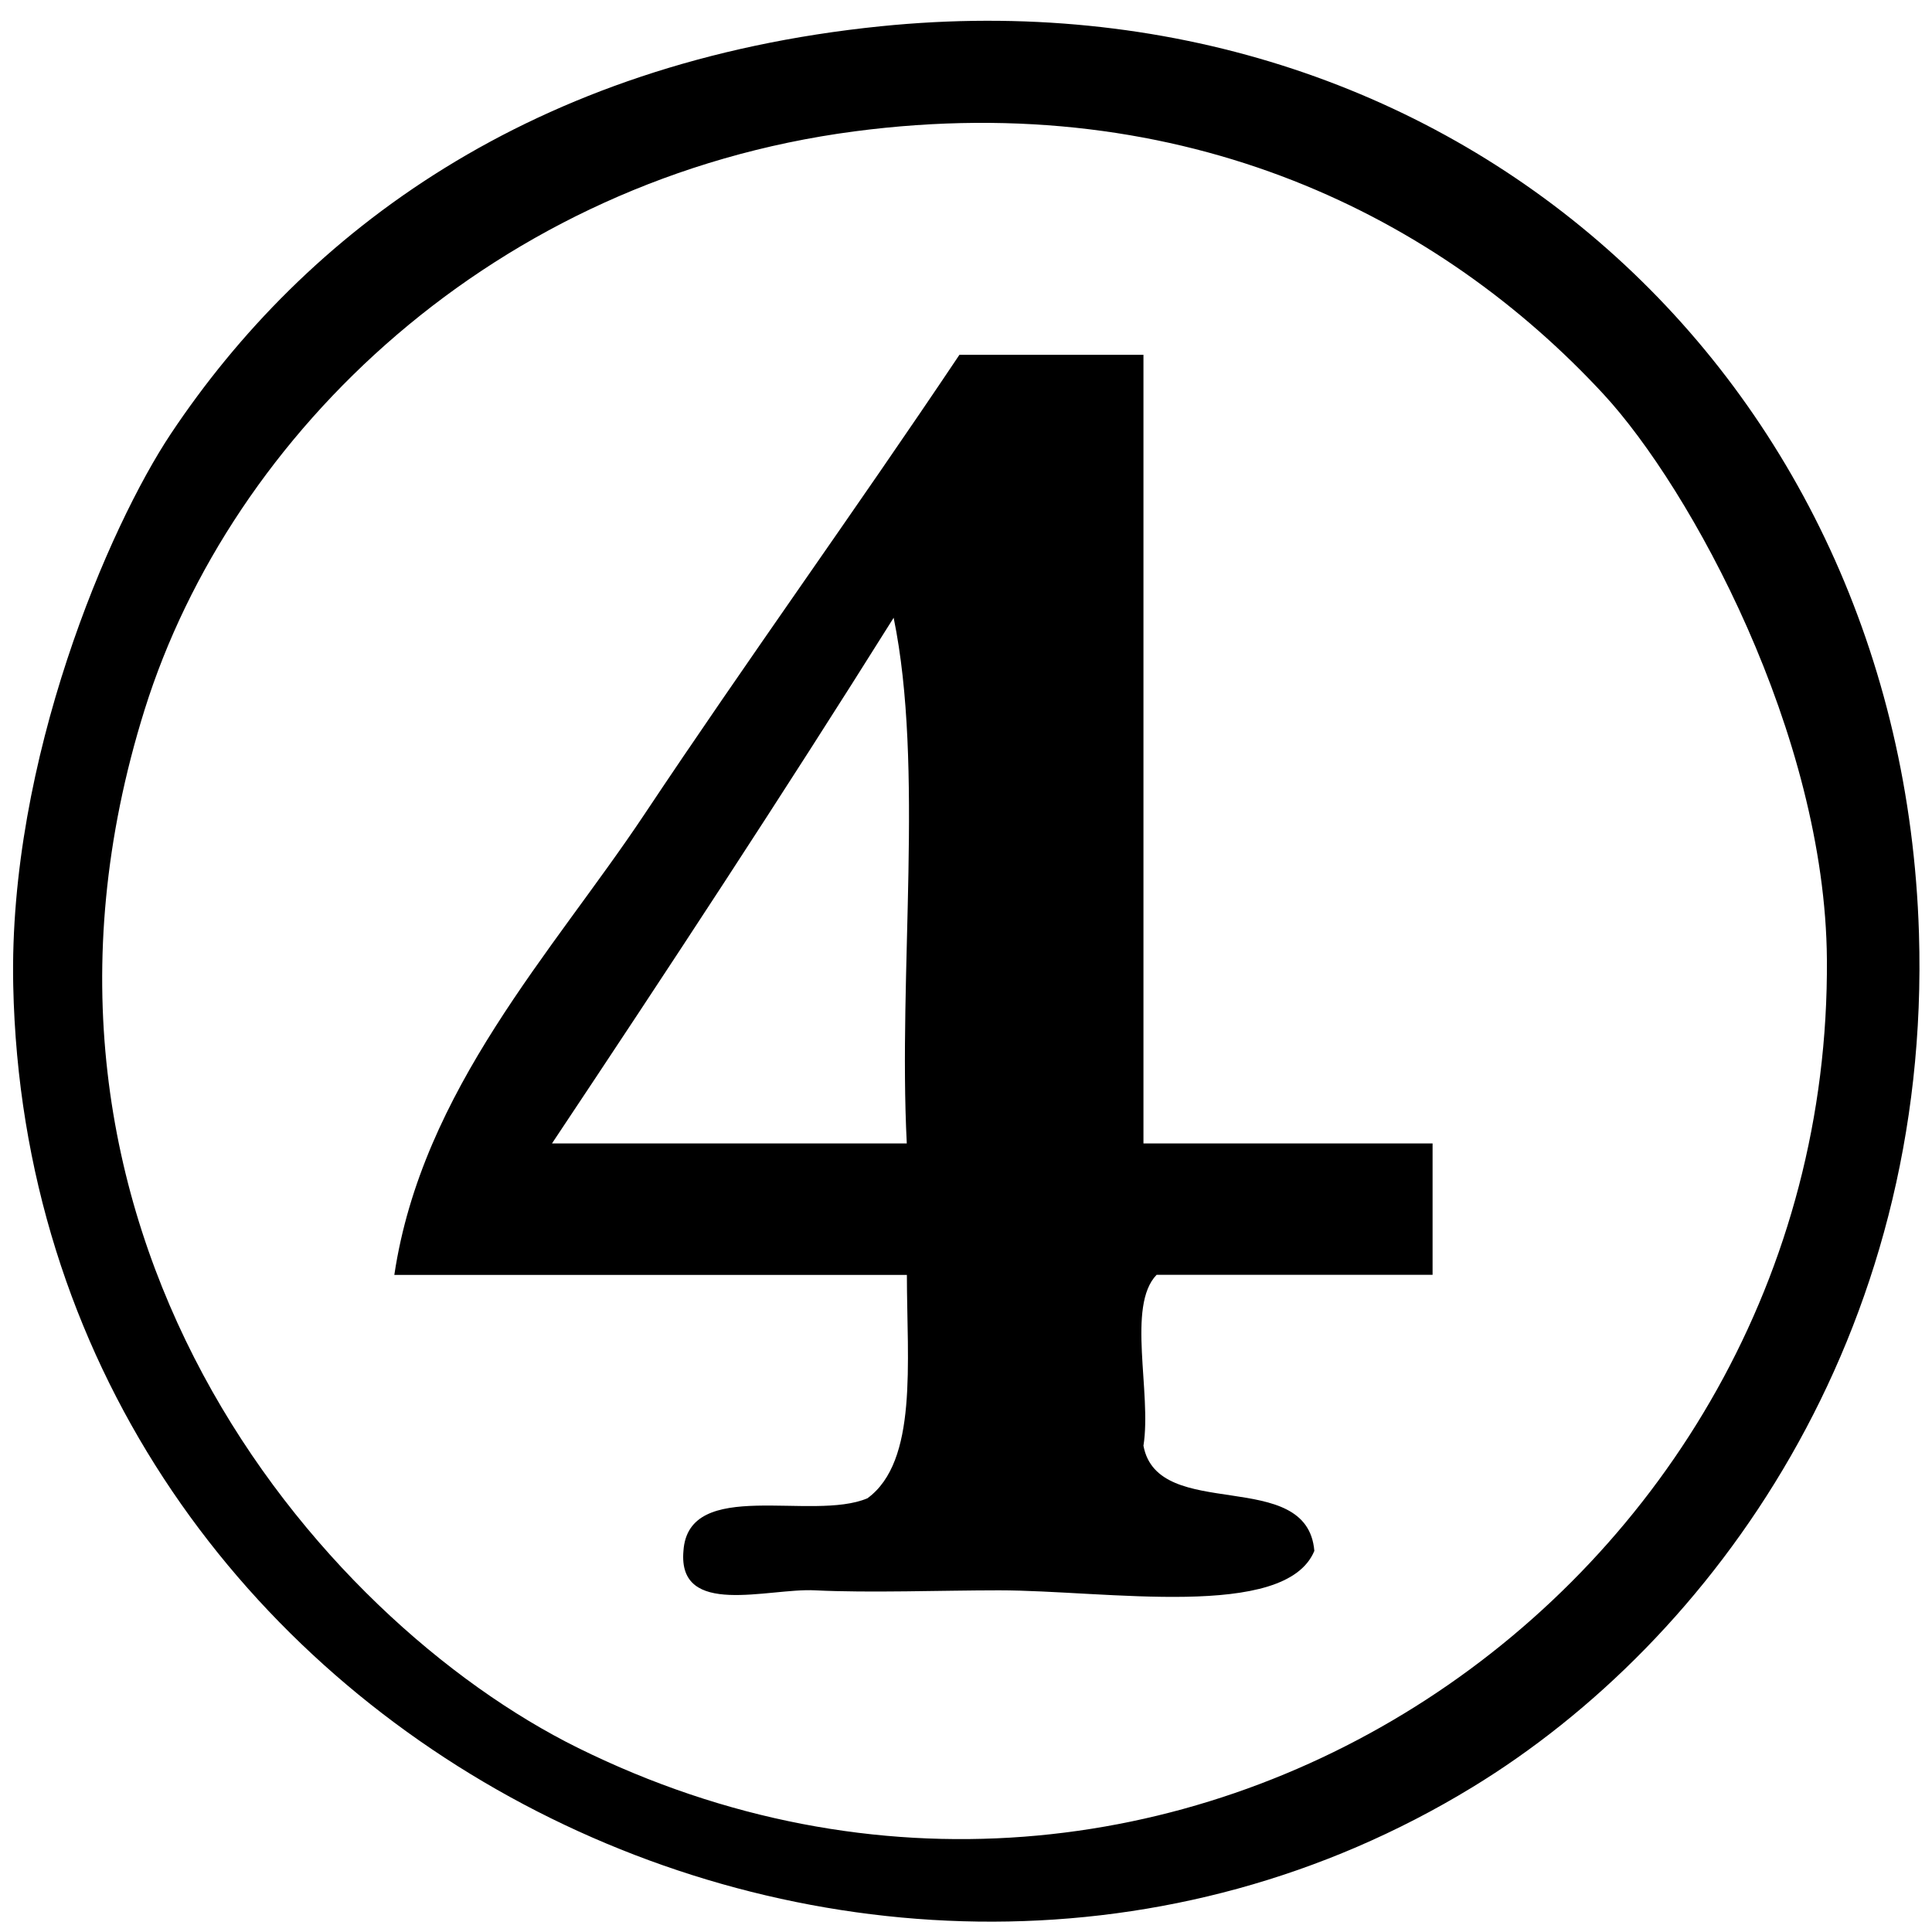 <?xml version="1.0" encoding="utf-8"?>
<!-- Generator: Adobe Illustrator 15.0.2, SVG Export Plug-In . SVG Version: 6.00 Build 0)  -->
<!DOCTYPE svg PUBLIC "-//W3C//DTD SVG 1.1//EN" "http://www.w3.org/Graphics/SVG/1.1/DTD/svg11.dtd">
<svg version="1.1" id="Layer_1" xmlns="http://www.w3.org/2000/svg" xmlns:xlink="http://www.w3.org/1999/xlink" x="0px" y="0px"
	 width="20px" height="20px" viewBox="0 0 20 20" enable-background="new 0 0 20 20" xml:space="preserve">
<g>
	<g>
		<path fill-rule="evenodd" clip-rule="evenodd" d="M9.116,0.272c5.922-0.602,10.57,3.635,10.749,9.388
			c0.129,4.168-2.126,7.32-4.626,8.843c-6.211,3.786-14.937-0.552-15.102-8.299c-0.05-2.34,0.993-4.755,1.632-5.714
			C3.158,2.406,5.497,0.64,9.116,0.272z M1.497,7.347c-1.675,5.354,1.792,9.417,4.49,10.749c6.128,3.025,12.972-1.643,12.925-8.164
			c-0.017-2.332-1.41-4.875-2.312-5.851c-1.681-1.818-4.308-3.175-7.755-2.721C5.126,1.85,2.395,4.478,1.497,7.347z"/>
		<path fill-rule="evenodd" clip-rule="evenodd" d="M11.837,3.673c0,2.721,0,5.442,0,8.164c0.997,0,1.995,0,2.993,0
			c0,0.453,0,0.907,0,1.36c-0.952,0-1.905,0-2.857,0c-0.312,0.322-0.049,1.221-0.136,1.769c0.149,0.803,1.696,0.208,1.769,1.089
			c-0.3,0.722-2.156,0.408-3.265,0.408c-0.592,0-1.338,0.028-1.905,0c-0.485-0.025-1.422,0.287-1.361-0.408
			c0.051-0.766,1.332-0.301,1.905-0.545c0.523-0.383,0.409-1.404,0.408-2.312c-1.769,0-3.538,0-5.306,0
			c0.286-1.916,1.644-3.35,2.585-4.762C7.738,6.828,8.84,5.303,9.932,3.673C10.567,3.673,11.202,3.673,11.837,3.673z M5.714,11.837
			c1.225,0,2.449,0,3.673,0c-0.09-1.769,0.181-3.9-0.136-5.442C8.098,8.234,6.911,10.04,5.714,11.837z"/>
	</g>
</g>
</svg>
